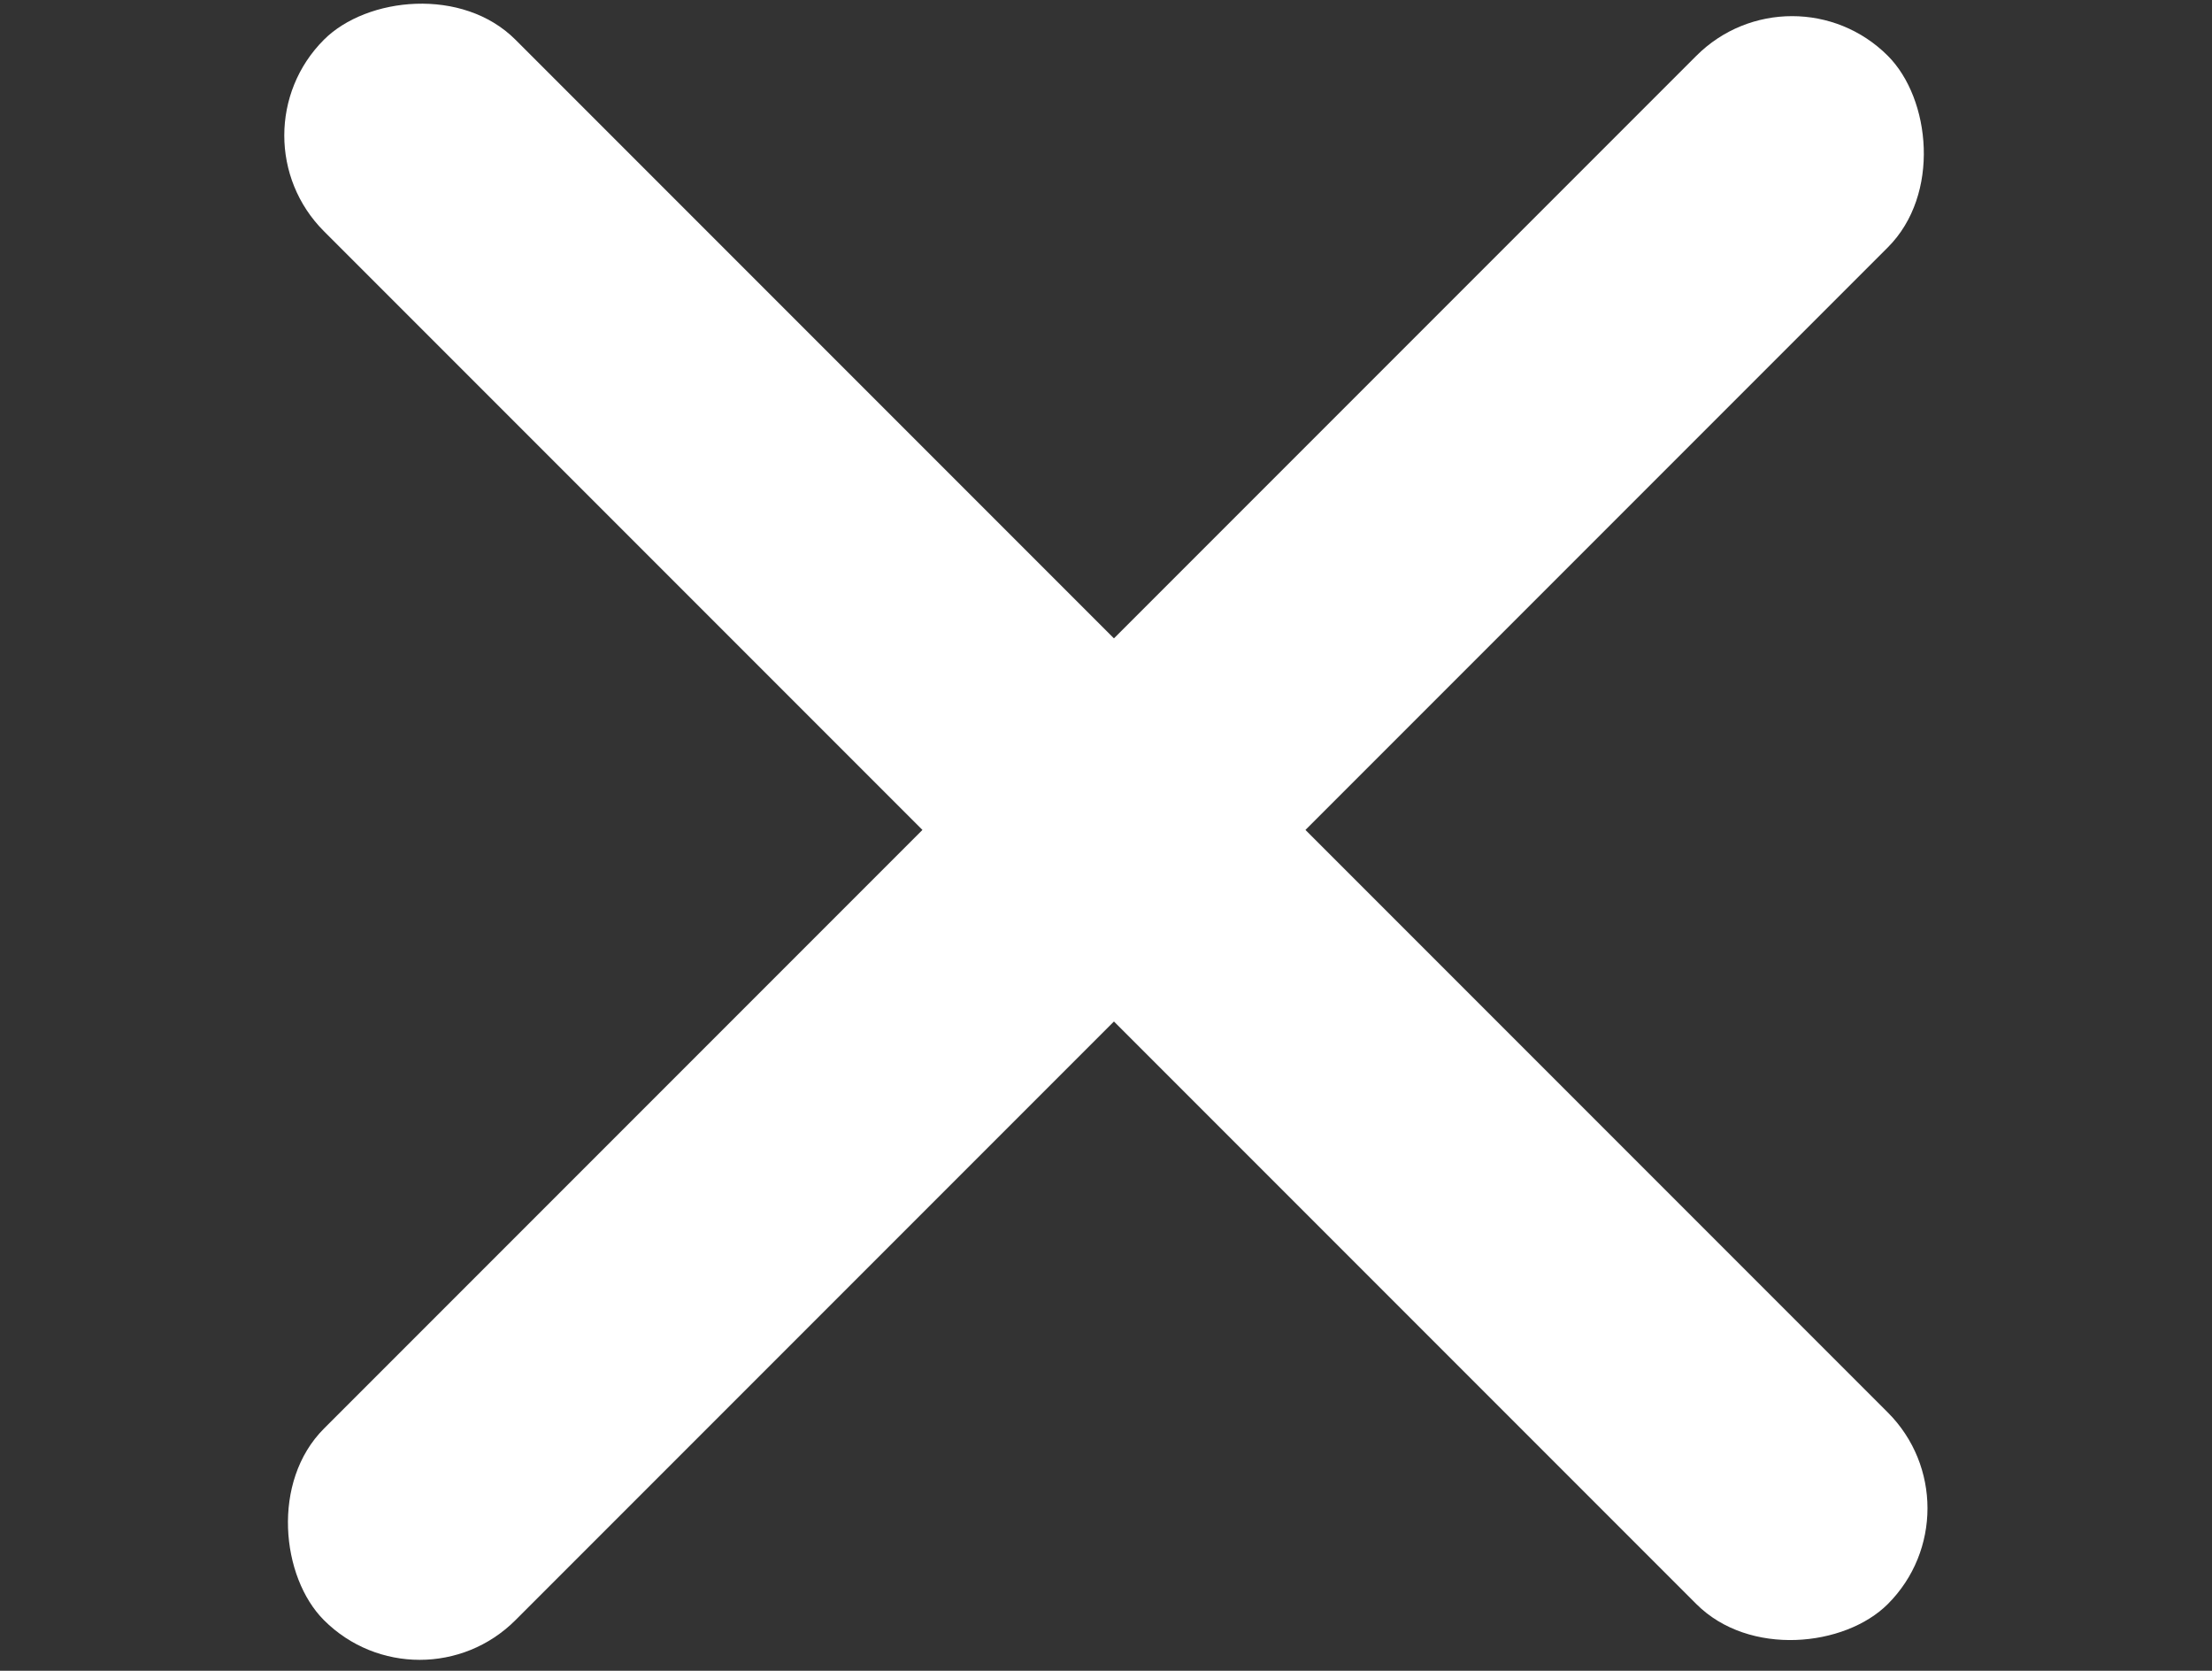 <svg width="49" height="37" viewBox="0 0 49 37" fill="none" xmlns="http://www.w3.org/2000/svg">
<rect x="0" y="0" width="49" height="37" fill="#333333" stroke="none"/>
<rect width="49" height="6" rx="3" transform="matrix(0.707 -0.707 -0.707 -0.707 9.297 38)" fill="white"/>
<rect width="49" height="6" rx="3" transform="matrix(0.707 0.707 0.707 -0.707 5.055 3)" fill="white"/>
</svg>
